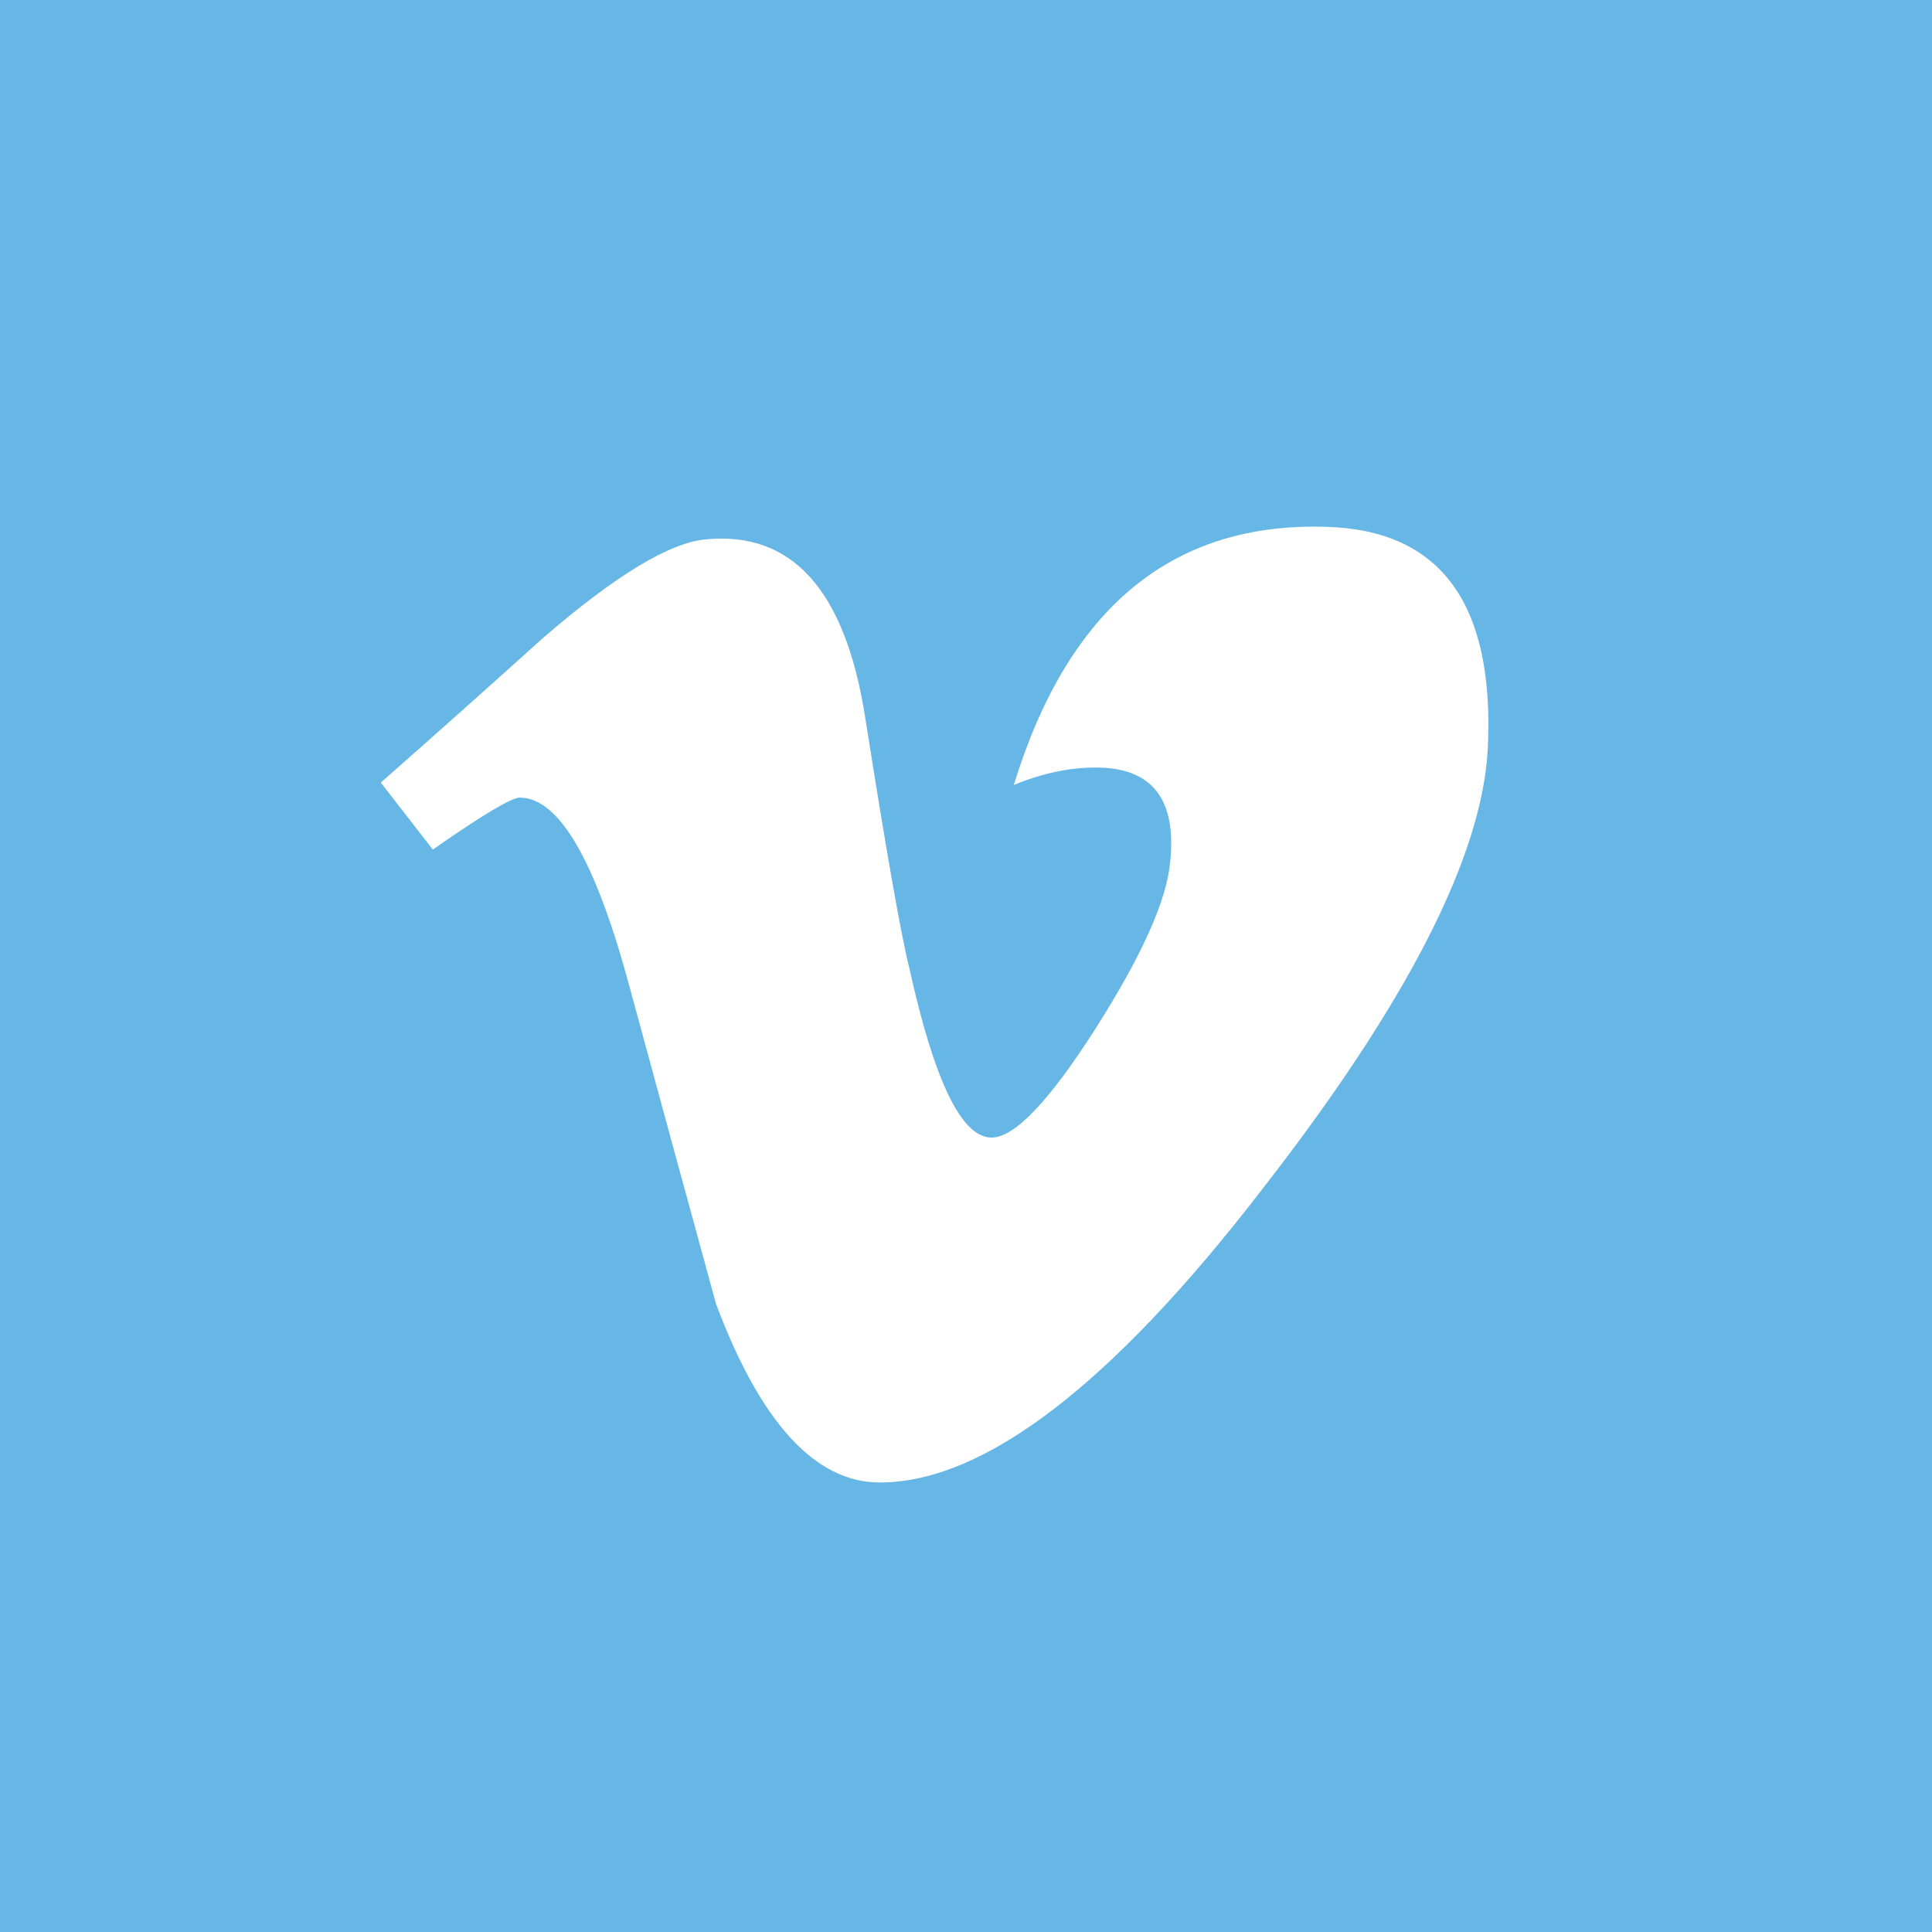 <?xml version="1.0" encoding="utf-8"?>
<!-- Generator: Adobe Illustrator 16.0.0, SVG Export Plug-In . SVG Version: 6.00 Build 0)  -->
<!DOCTYPE svg PUBLIC "-//W3C//DTD SVG 1.1//EN" "http://www.w3.org/Graphics/SVG/1.1/DTD/svg11.dtd">
<svg version="1.1" id="Layer_1" xmlns="http://www.w3.org/2000/svg" xmlns:xlink="http://www.w3.org/1999/xlink" x="0px" y="0px"
	 width="30px" height="30px" viewBox="0 0 30 30" enable-background="new 0 0 30 30" xml:space="preserve">
<g>
	<path fill="#67B7E6" d="M0,0v30h30.001V0H0z M19.596,18.471c-2.336,3.033-4.318,4.549-5.936,4.549c-1,0-1.85-0.928-2.542-2.775
		c-0.463-1.696-0.928-3.391-1.388-5.089c-0.514-1.848-1.067-2.771-1.661-2.771c-0.123,0-0.576,0.267-1.348,0.807l-0.808-1.04
		c0.848-0.747,1.682-1.491,2.507-2.235c1.129-0.978,1.976-1.491,2.541-1.542c1.335-0.128,2.157,0.783,2.469,2.736
		c0.332,2.107,0.562,3.417,0.692,3.93c0.386,1.748,0.809,2.623,1.275,2.623c0.358,0,0.896-0.565,1.618-1.697
		c0.718-1.131,1.104-1.992,1.155-2.582c0.103-0.979-0.283-1.467-1.155-1.467c-0.412,0-0.838,0.091-1.273,0.271
		c0.845-2.749,2.464-4.085,4.855-4.008c1.773,0.051,2.611,1.193,2.506,3.43C23.023,13.281,21.858,15.567,19.596,18.471z"/>
</g>
</svg>
